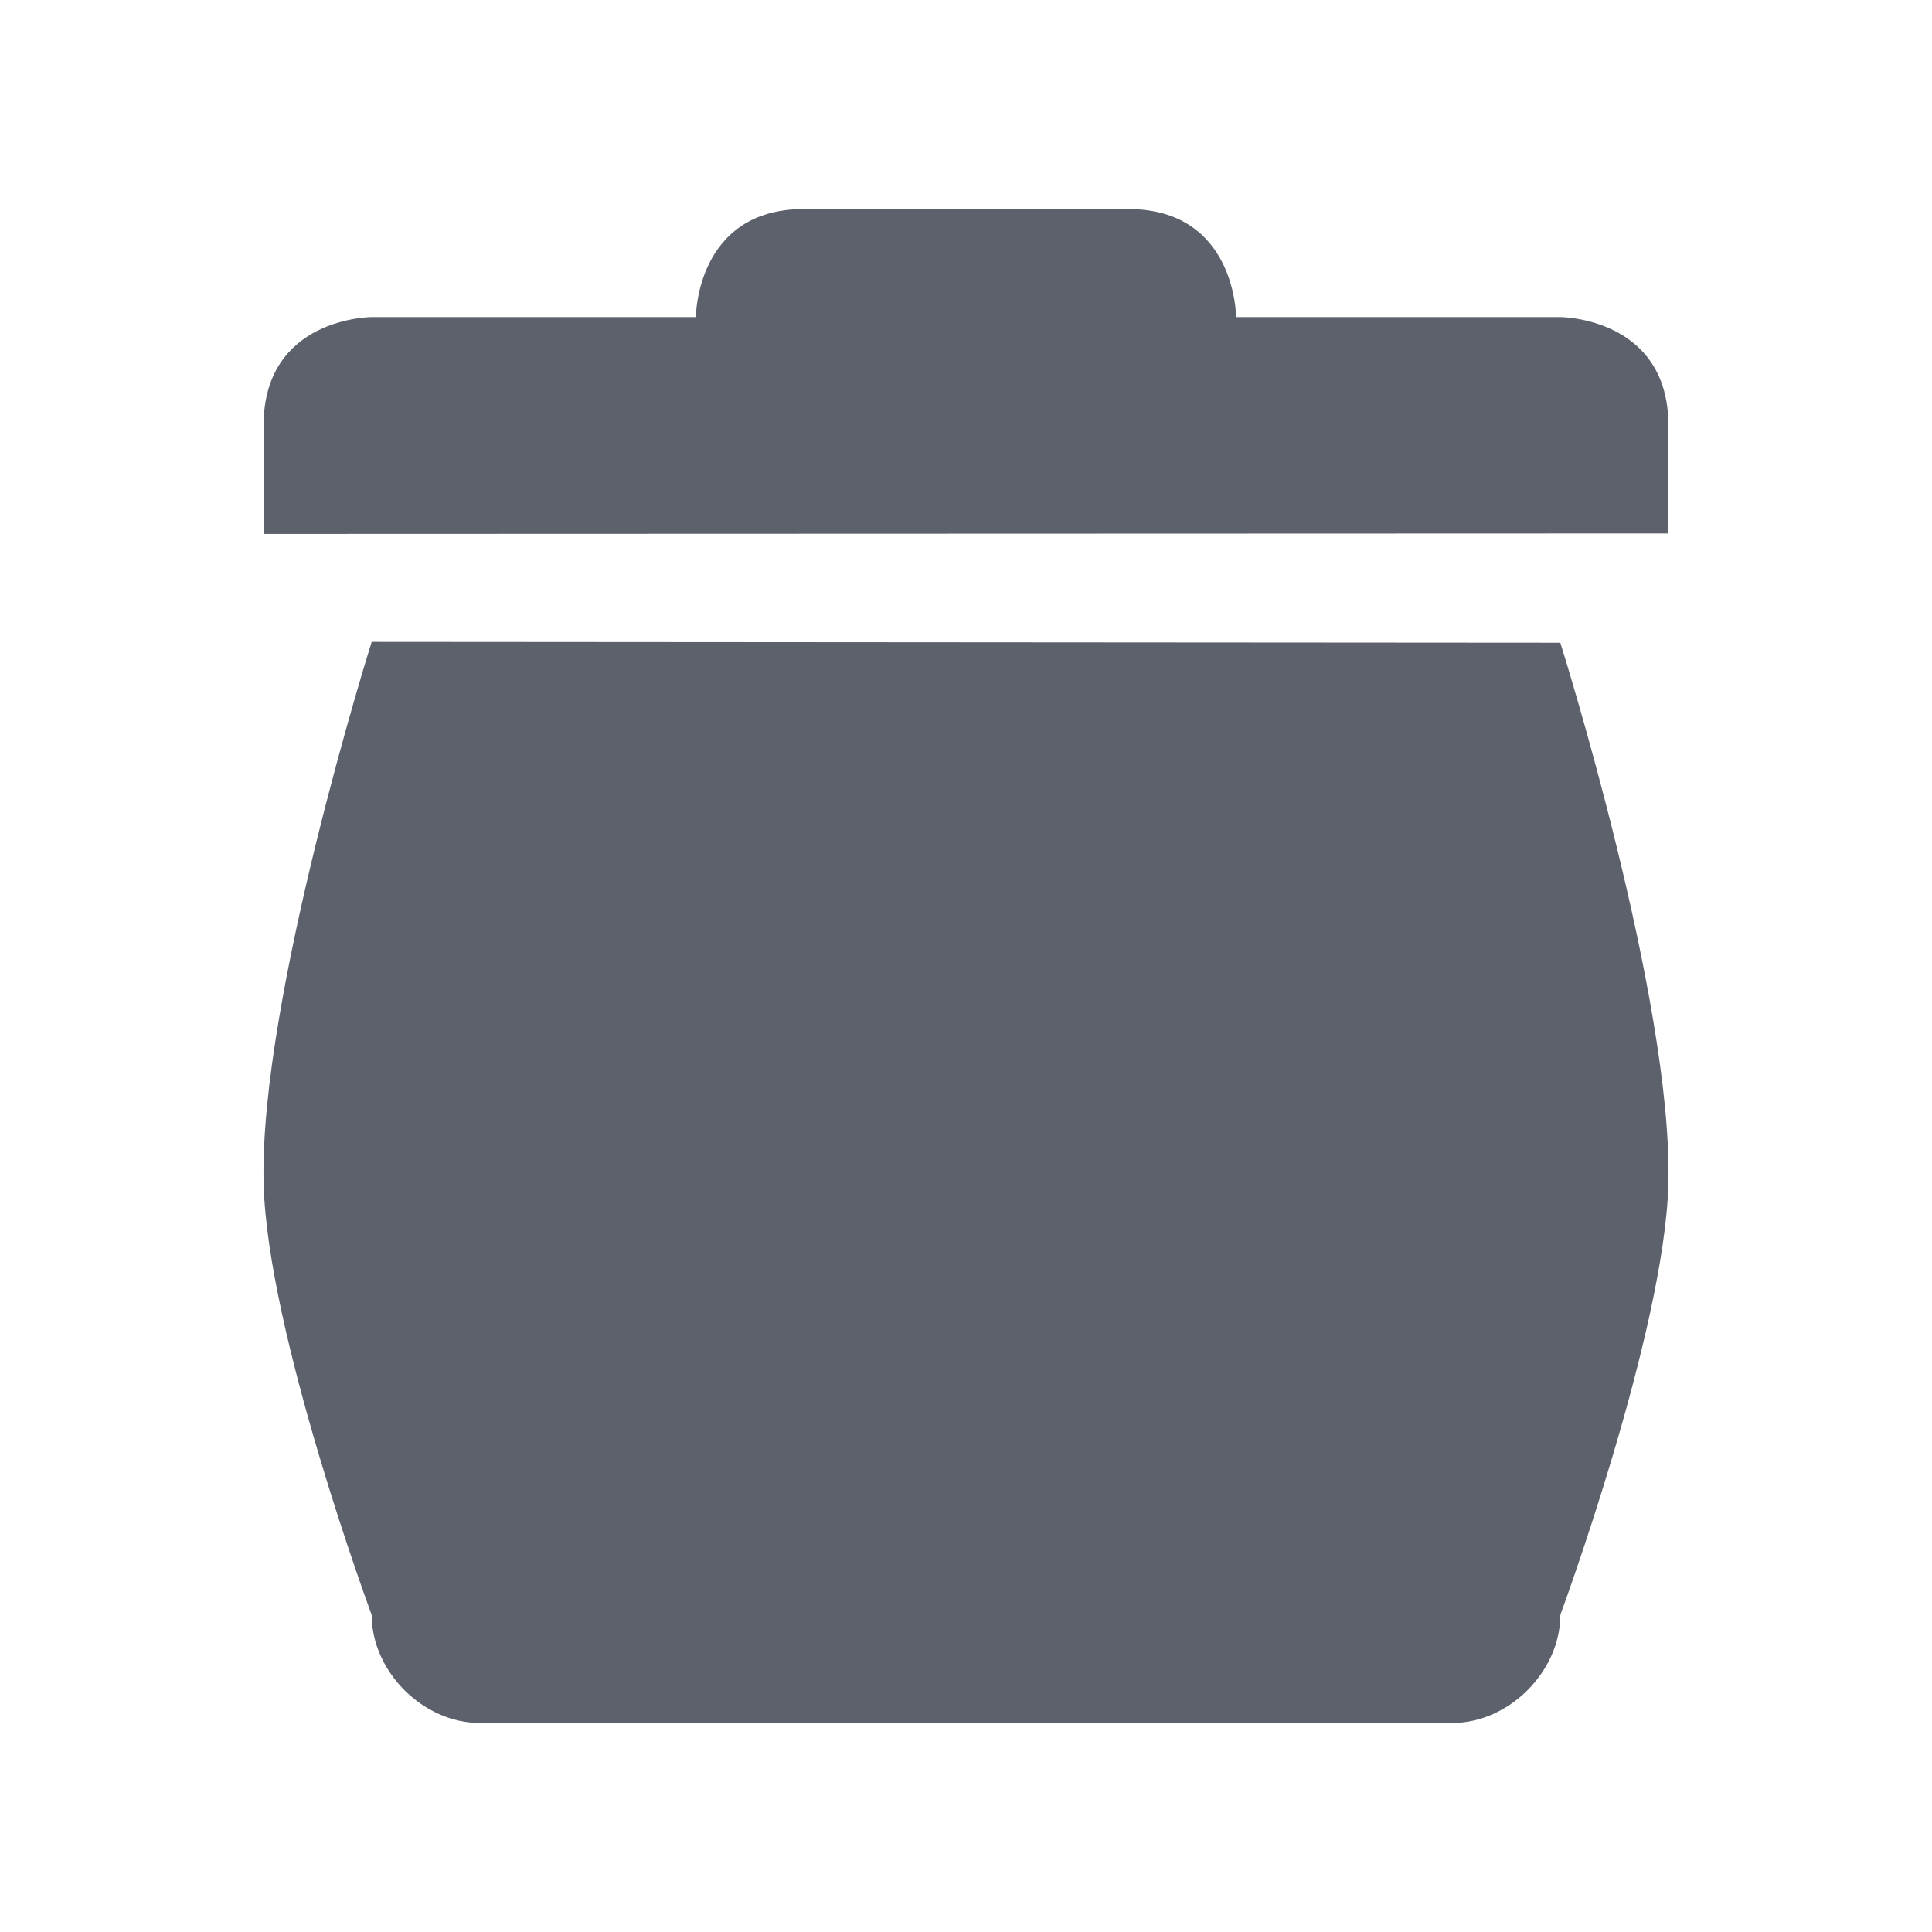 <?xml version="1.0" encoding="UTF-8" standalone="no"?>
<svg
   xmlns:dc="http://purl.org/dc/elements/1.1/"
   xmlns:cc="http://creativecommons.org/ns#"
   xmlns:rdf="http://www.w3.org/1999/02/22-rdf-syntax-ns#"
   xmlns:svg="http://www.w3.org/2000/svg"
   xmlns="http://www.w3.org/2000/svg"
   xmlns:sodipodi="http://sodipodi.sourceforge.net/DTD/sodipodi-0.dtd"
   xmlns:inkscape="http://www.inkscape.org/namespaces/inkscape"
   width="22"
   height="22"
   viewBox="0 0 16 16"
   version="1.1"
   id="svg7"
   sodipodi:docname="user-trash-full.svg"
   inkscape:version="0.92.1 r">
  <sodipodi:namedview
     pagecolor="#ffffff"
     bordercolor="#666666"
     borderopacity="1"
     objecttolerance="10"
     gridtolerance="10"
     guidetolerance="10"
     inkscape:pageopacity="0"
     inkscape:pageshadow="2"
     inkscape:window-width="769"
     inkscape:window-height="480"
     id="namedview9"
     showgrid="false"
     inkscape:zoom="10.727273"
     inkscape:cx="11"
     inkscape:cy="11"
     inkscape:window-x="0"
     inkscape:window-y="0"
     inkscape:window-maximized="0"
     inkscape:current-layer="svg7" />
  <defs
     id="defs3">
    <style
       id="current-color-scheme"
       type="text/css">
   .ColorScheme-Text { color:#5c616c; } .ColorScheme-Highlight { color:#5294e2; }
  </style>
  </defs>
  <path
     style="color:#5c616c;fill:currentColor;stroke-width:0.895"
     class="ColorScheme-Text"
     d="m 6.658,1.731 c -0.895,0 -0.895,0.895 -0.895,0.895 H 3.078 c 0,0 -0.895,0.001 -0.895,0.897 v 0.004 0.895 l 11.634,-0.004 V 3.523 c 0,-0.895 -0.895,-0.897 -0.895,-0.897 h -2.685 c 0,0 0,-0.895 -0.895,-0.895 z M 3.078,5.316 c 0,0 -0.931,2.957 -0.895,4.478 0.027,1.235 0.895,3.58 0.895,3.58 4.47e-5,0.469 0.426,0.895 0.895,0.895 H 12.027 c 0.469,-4.5e-5 0.895,-0.426 0.895,-0.895 0,0 0.866,-2.348 0.895,-3.576 0.036,-1.521 -0.895,-4.475 -0.895,-4.475 z"
     id="path5"
     inkscape:connector-curvature="0" />
</svg>
